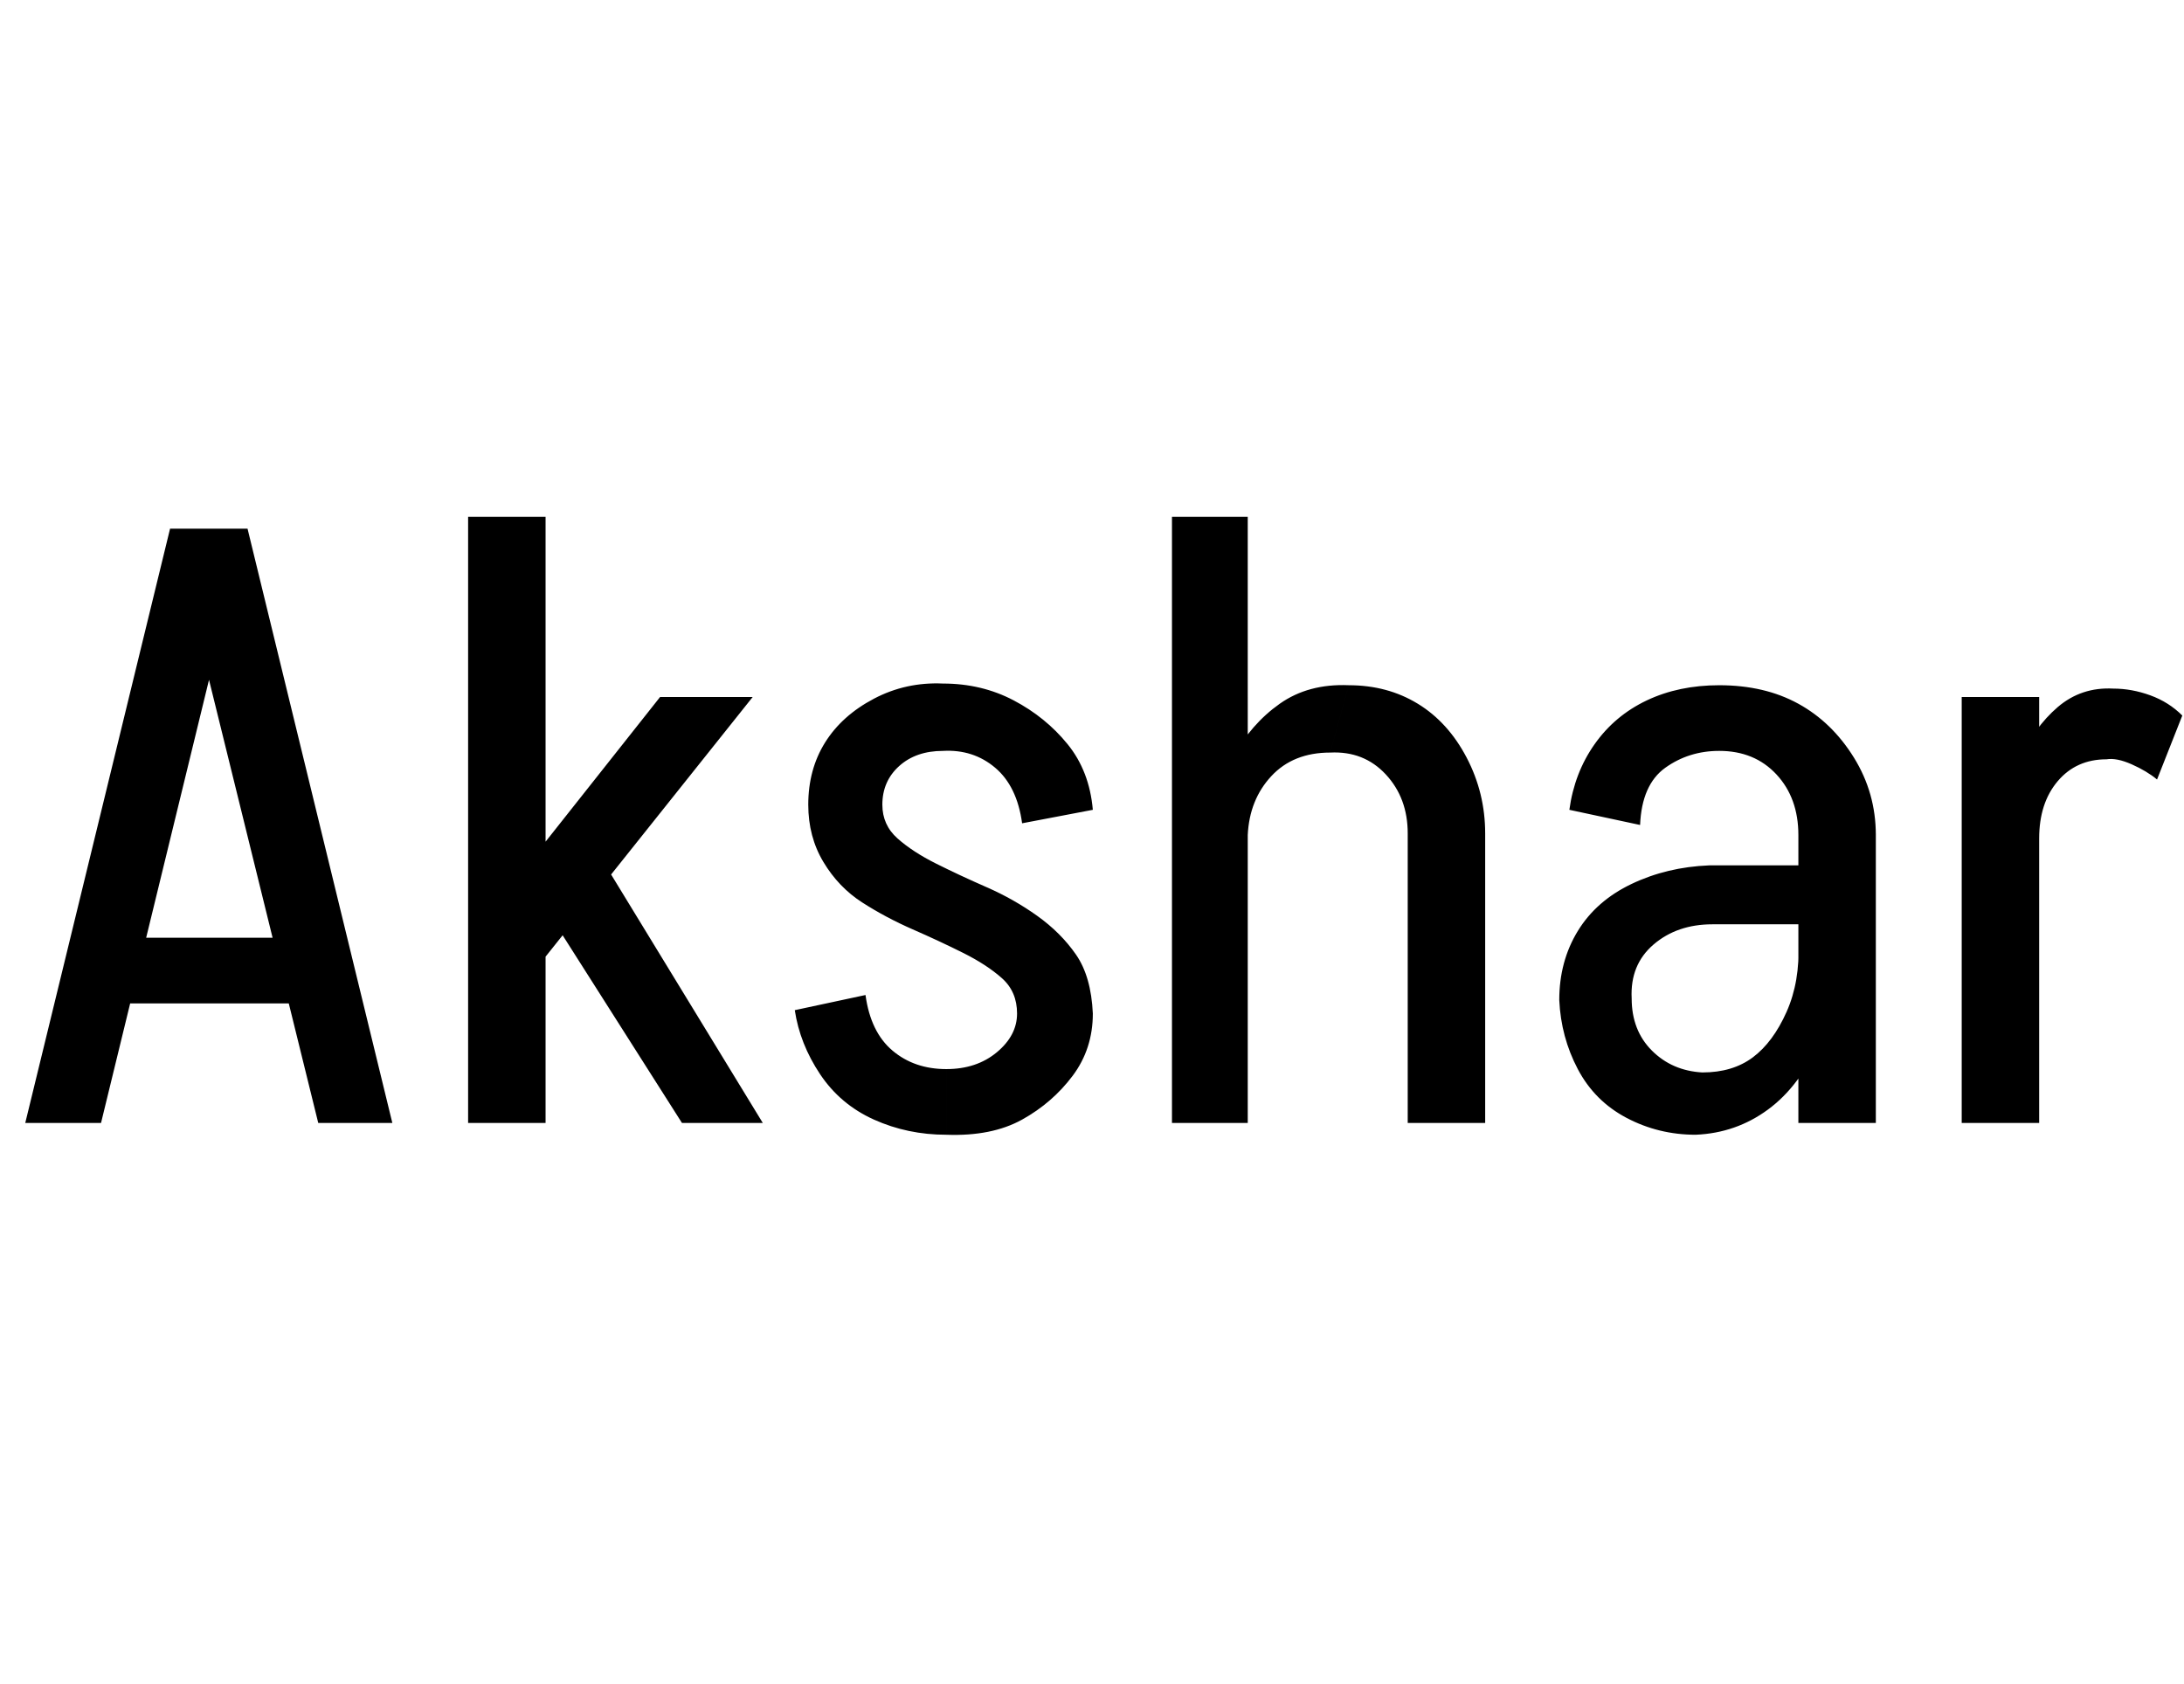 <svg id="fnt-Akshar" viewBox="0 0 1297 1000" xmlns="http://www.w3.org/2000/svg"><path id="akshar" class="f" d="M194 596h-128v-39h128v39m-93-282h45l-86 353h-45l86-353m1 0h45l86 353h-44l-87-353m351 353h-48l-89-140 43-14 94 154m-6-253l-130 163-35-24 110-139h55m-123 253h-46v-360h46v360m280-65q0-13-9-21t-23-15-30-14-30-16-23-24-9-34q0 0 4 0t11 0 13 0 11 0 5 0q0 12 9 20t23 15 30 14 30 17 23 23 10 35q0 0-5 0t-11 0-13 0-11 0-5 0m-42 72v-39q18 0 30-10t12-23h45q0 21-12 37t-30 26-45 9m-38-196h-44q0-21 10-37t29-26 41-9v40q-16 0-26 9t-10 23m-52 122l42-9q3 22 16 33t32 11v39q-23 0-43-9t-32-27-15-38m177-119l-42 8q-3-22-16-33t-31-10v-40q23 0 42 10t32 26 15 39m92 186h-45v-253h45v253m141 0h-46v-172h46v172m0-172h-46q0-21-13-35t-33-13l11-40q23 0 41 11t29 32 11 45m-141 1h-20q0-26 11-46t28-32 41-11l-11 40q-22 0-35 14t-14 35m0 171h-45v-360h45v360m373 0h-46v-172h46v172m-107 7l4-37q18 0 30-9t20-27 7-41l23-1q0 34-11 60t-30 40-43 15m4-37l-4 37q-22 0-41-10t-29-29-11-41l43-1q0 19 12 31t30 13m-42-44l-43 1q0-23 11-41t32-28 46-11l2 35q-21 0-35 12t-13 32m123-44h-75l-2-35h77v35m-1 10l-23 1v-65h23v64m23-63h-46q0-22-13-36t-34-14v-39q27 0 47 11t33 32 13 46m-140-6l-42-9q3-22 15-39t31-26 43-9v39q-18 0-32 10t-15 34m237 177h-46v-253h46v253m0-169h-21q0-26 9-46t23-32 33-11l-4 42q-18 0-29 13t-11 34m85-73l-15 38q-6-5-15-9t-15-3l4-42q11 0 22 4t19 12" />
</svg>